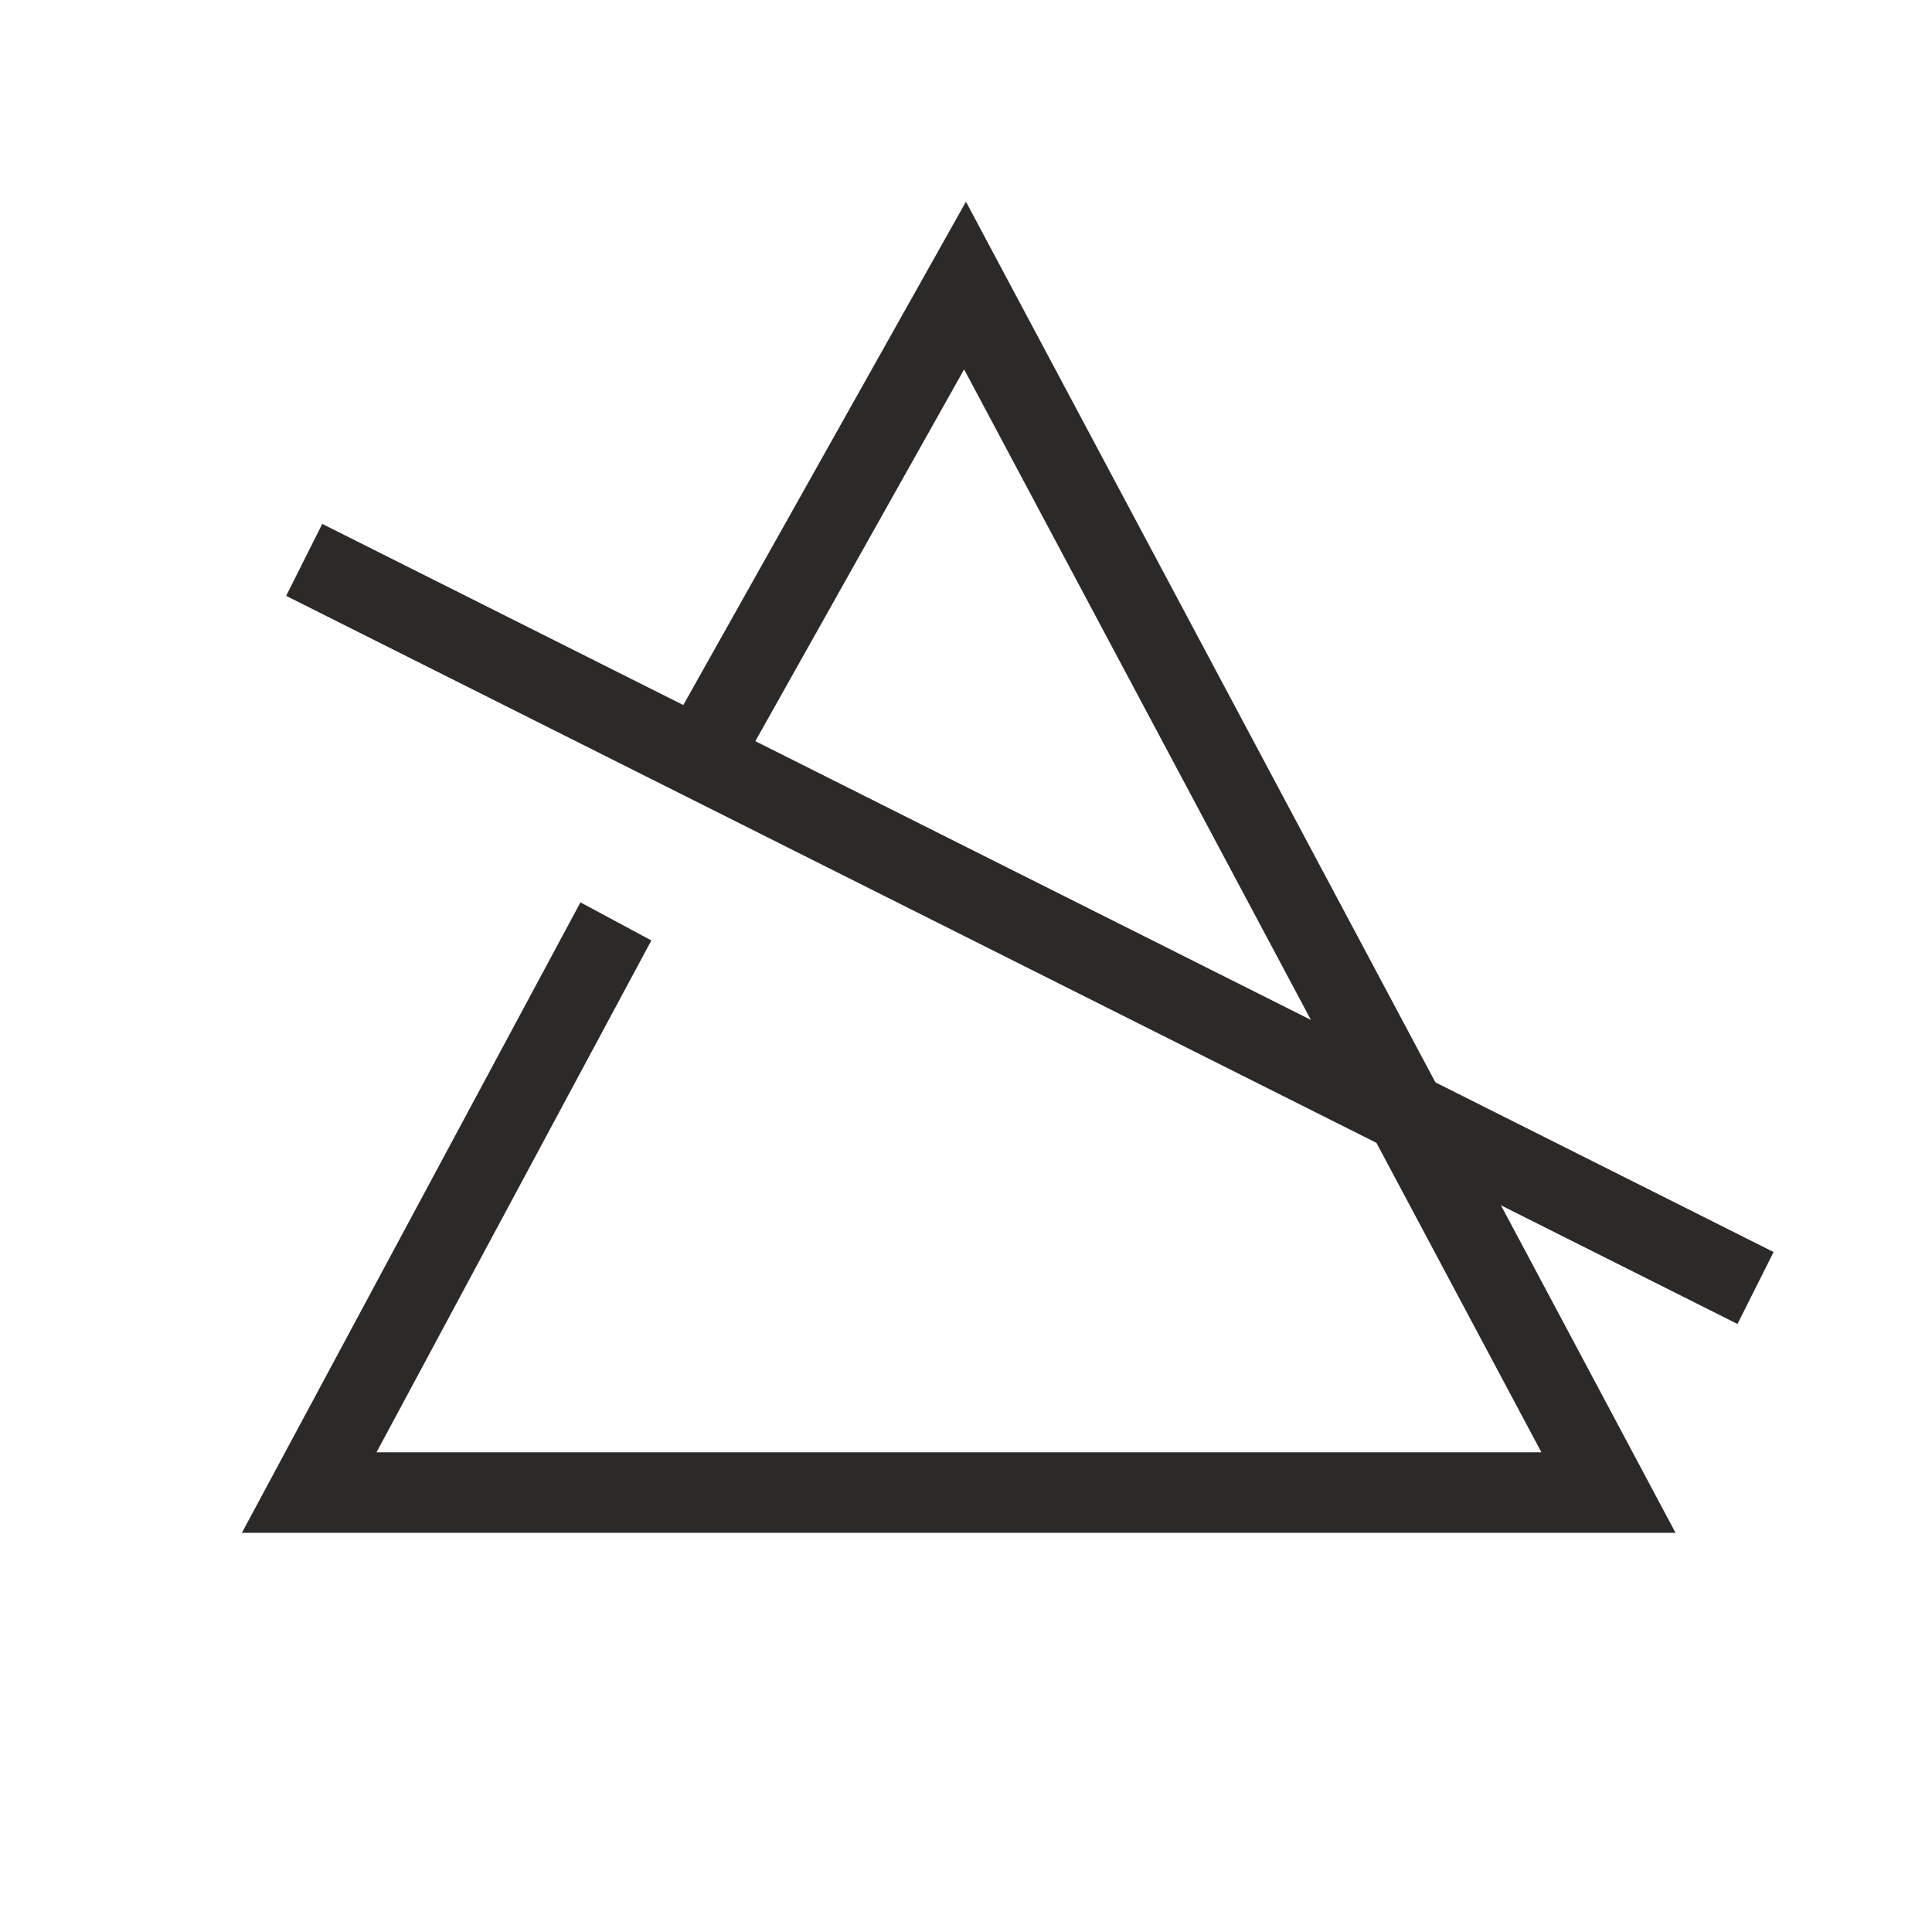 <svg width="24" height="24" viewBox="0 0 24 24" fill="none" xmlns="http://www.w3.org/2000/svg">
<path d="M7.651 11.446L3.841 18.541H19.981L11.988 3.547L8.735 9.34" stroke="#2B2A28"/>
<path d="M3.779 6.955L21.808 16" stroke="#2B2A28"/>
</svg>
